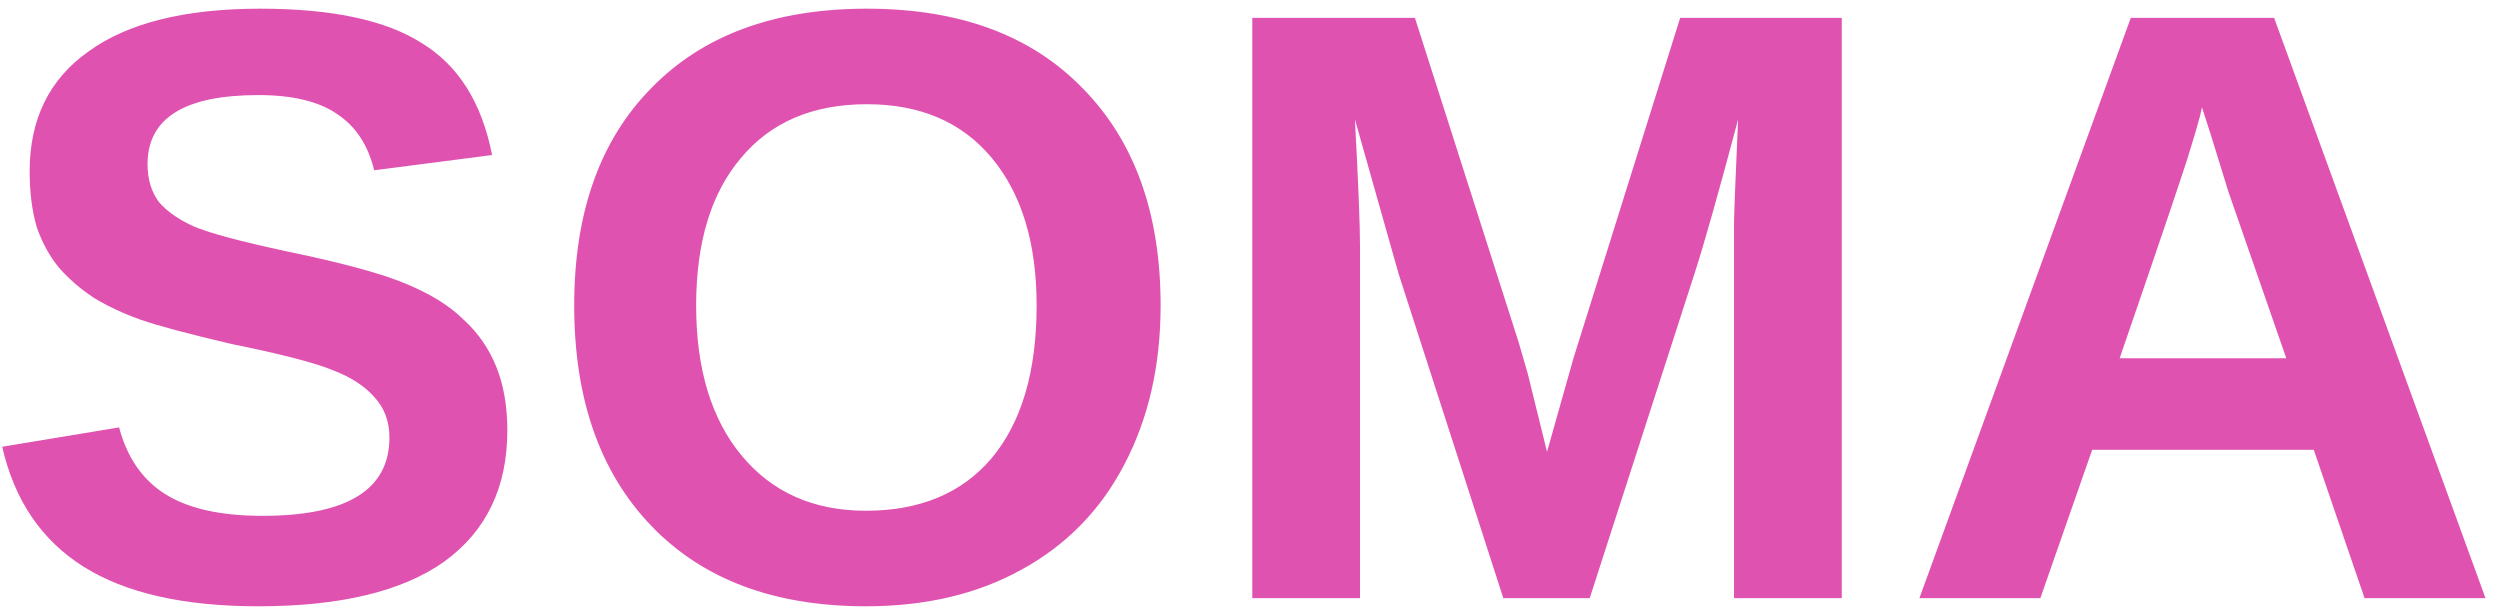 <svg width="163" height="40" viewBox="0 0 163 40" fill="none" xmlns="http://www.w3.org/2000/svg">
<path d="M33.078 28.066C33.078 31.777 31.708 34.627 28.969 36.614C26.23 38.558 22.188 39.53 16.843 39.53C11.983 39.53 8.184 38.669 5.445 36.946C2.706 35.223 0.939 32.617 0.144 29.127L7.765 27.867C8.295 29.855 9.311 31.313 10.813 32.241C12.315 33.169 14.413 33.633 17.108 33.633C22.63 33.633 25.391 31.932 25.391 28.53C25.391 27.47 25.06 26.586 24.397 25.88C23.779 25.173 22.895 24.598 21.747 24.157C20.598 23.671 18.389 23.096 15.12 22.434C12.293 21.771 10.305 21.241 9.156 20.843C8.052 20.446 7.058 19.982 6.174 19.452C5.291 18.878 4.518 18.215 3.855 17.464C3.236 16.713 2.751 15.829 2.397 14.813C2.088 13.753 1.933 12.538 1.933 11.169C1.933 7.767 3.214 5.161 5.777 3.349C8.339 1.494 12.072 0.566 16.975 0.566C21.658 0.566 25.17 1.317 27.512 2.819C29.897 4.277 31.421 6.707 32.084 10.108L24.397 11.102C24 9.468 23.204 8.253 22.012 7.458C20.819 6.618 19.096 6.199 16.843 6.199C12.028 6.199 9.62 7.701 9.62 10.705C9.62 11.677 9.863 12.494 10.349 13.157C10.879 13.775 11.63 14.305 12.602 14.747C13.618 15.189 15.672 15.741 18.765 16.404C22.387 17.155 24.971 17.861 26.518 18.524C28.108 19.187 29.345 19.96 30.228 20.843C31.156 21.683 31.863 22.699 32.349 23.892C32.835 25.084 33.078 26.476 33.078 28.066ZM75.672 19.916C75.672 23.847 74.877 27.315 73.287 30.319C71.741 33.279 69.51 35.554 66.594 37.145C63.723 38.735 60.343 39.53 56.456 39.53C50.492 39.53 45.831 37.785 42.474 34.295C39.116 30.805 37.438 26.012 37.438 19.916C37.438 13.864 39.116 9.137 42.474 5.735C45.831 2.289 50.514 0.566 56.522 0.566C62.53 0.566 67.213 2.289 70.57 5.735C73.972 9.181 75.672 13.908 75.672 19.916ZM67.588 19.916C67.588 15.851 66.616 12.649 64.672 10.307C62.729 7.966 60.012 6.795 56.522 6.795C52.988 6.795 50.249 7.966 48.305 10.307C46.361 12.604 45.389 15.807 45.389 19.916C45.389 24.068 46.383 27.337 48.371 29.723C50.359 32.108 53.054 33.301 56.456 33.301C59.99 33.301 62.729 32.153 64.672 29.855C66.616 27.514 67.588 24.201 67.588 19.916ZM113.059 39V16.072C113.059 15.542 113.059 15.034 113.059 14.548C113.059 14.018 113.147 11.765 113.324 7.789C112.043 12.604 111.093 15.962 110.475 17.861L103.649 39H98.017L91.192 17.861L88.342 7.789C88.563 11.942 88.673 14.703 88.673 16.072V39H81.649V1.163H92.252L99.011 22.301L99.607 24.355L100.866 29.458L102.589 23.361L109.547 1.163H120.083V39H113.059ZM154.17 39L150.856 29.325H136.411L133.031 39H125.145L138.929 1.163H148.272L162.055 39H154.17ZM143.567 6.994L143.435 7.59C143.258 8.253 143.037 9.004 142.772 9.843C142.551 10.639 141.027 15.145 138.2 23.361H149.067L145.29 12.494L144.164 8.849L143.567 6.994Z" fill="#E052B0"/>
</svg>
